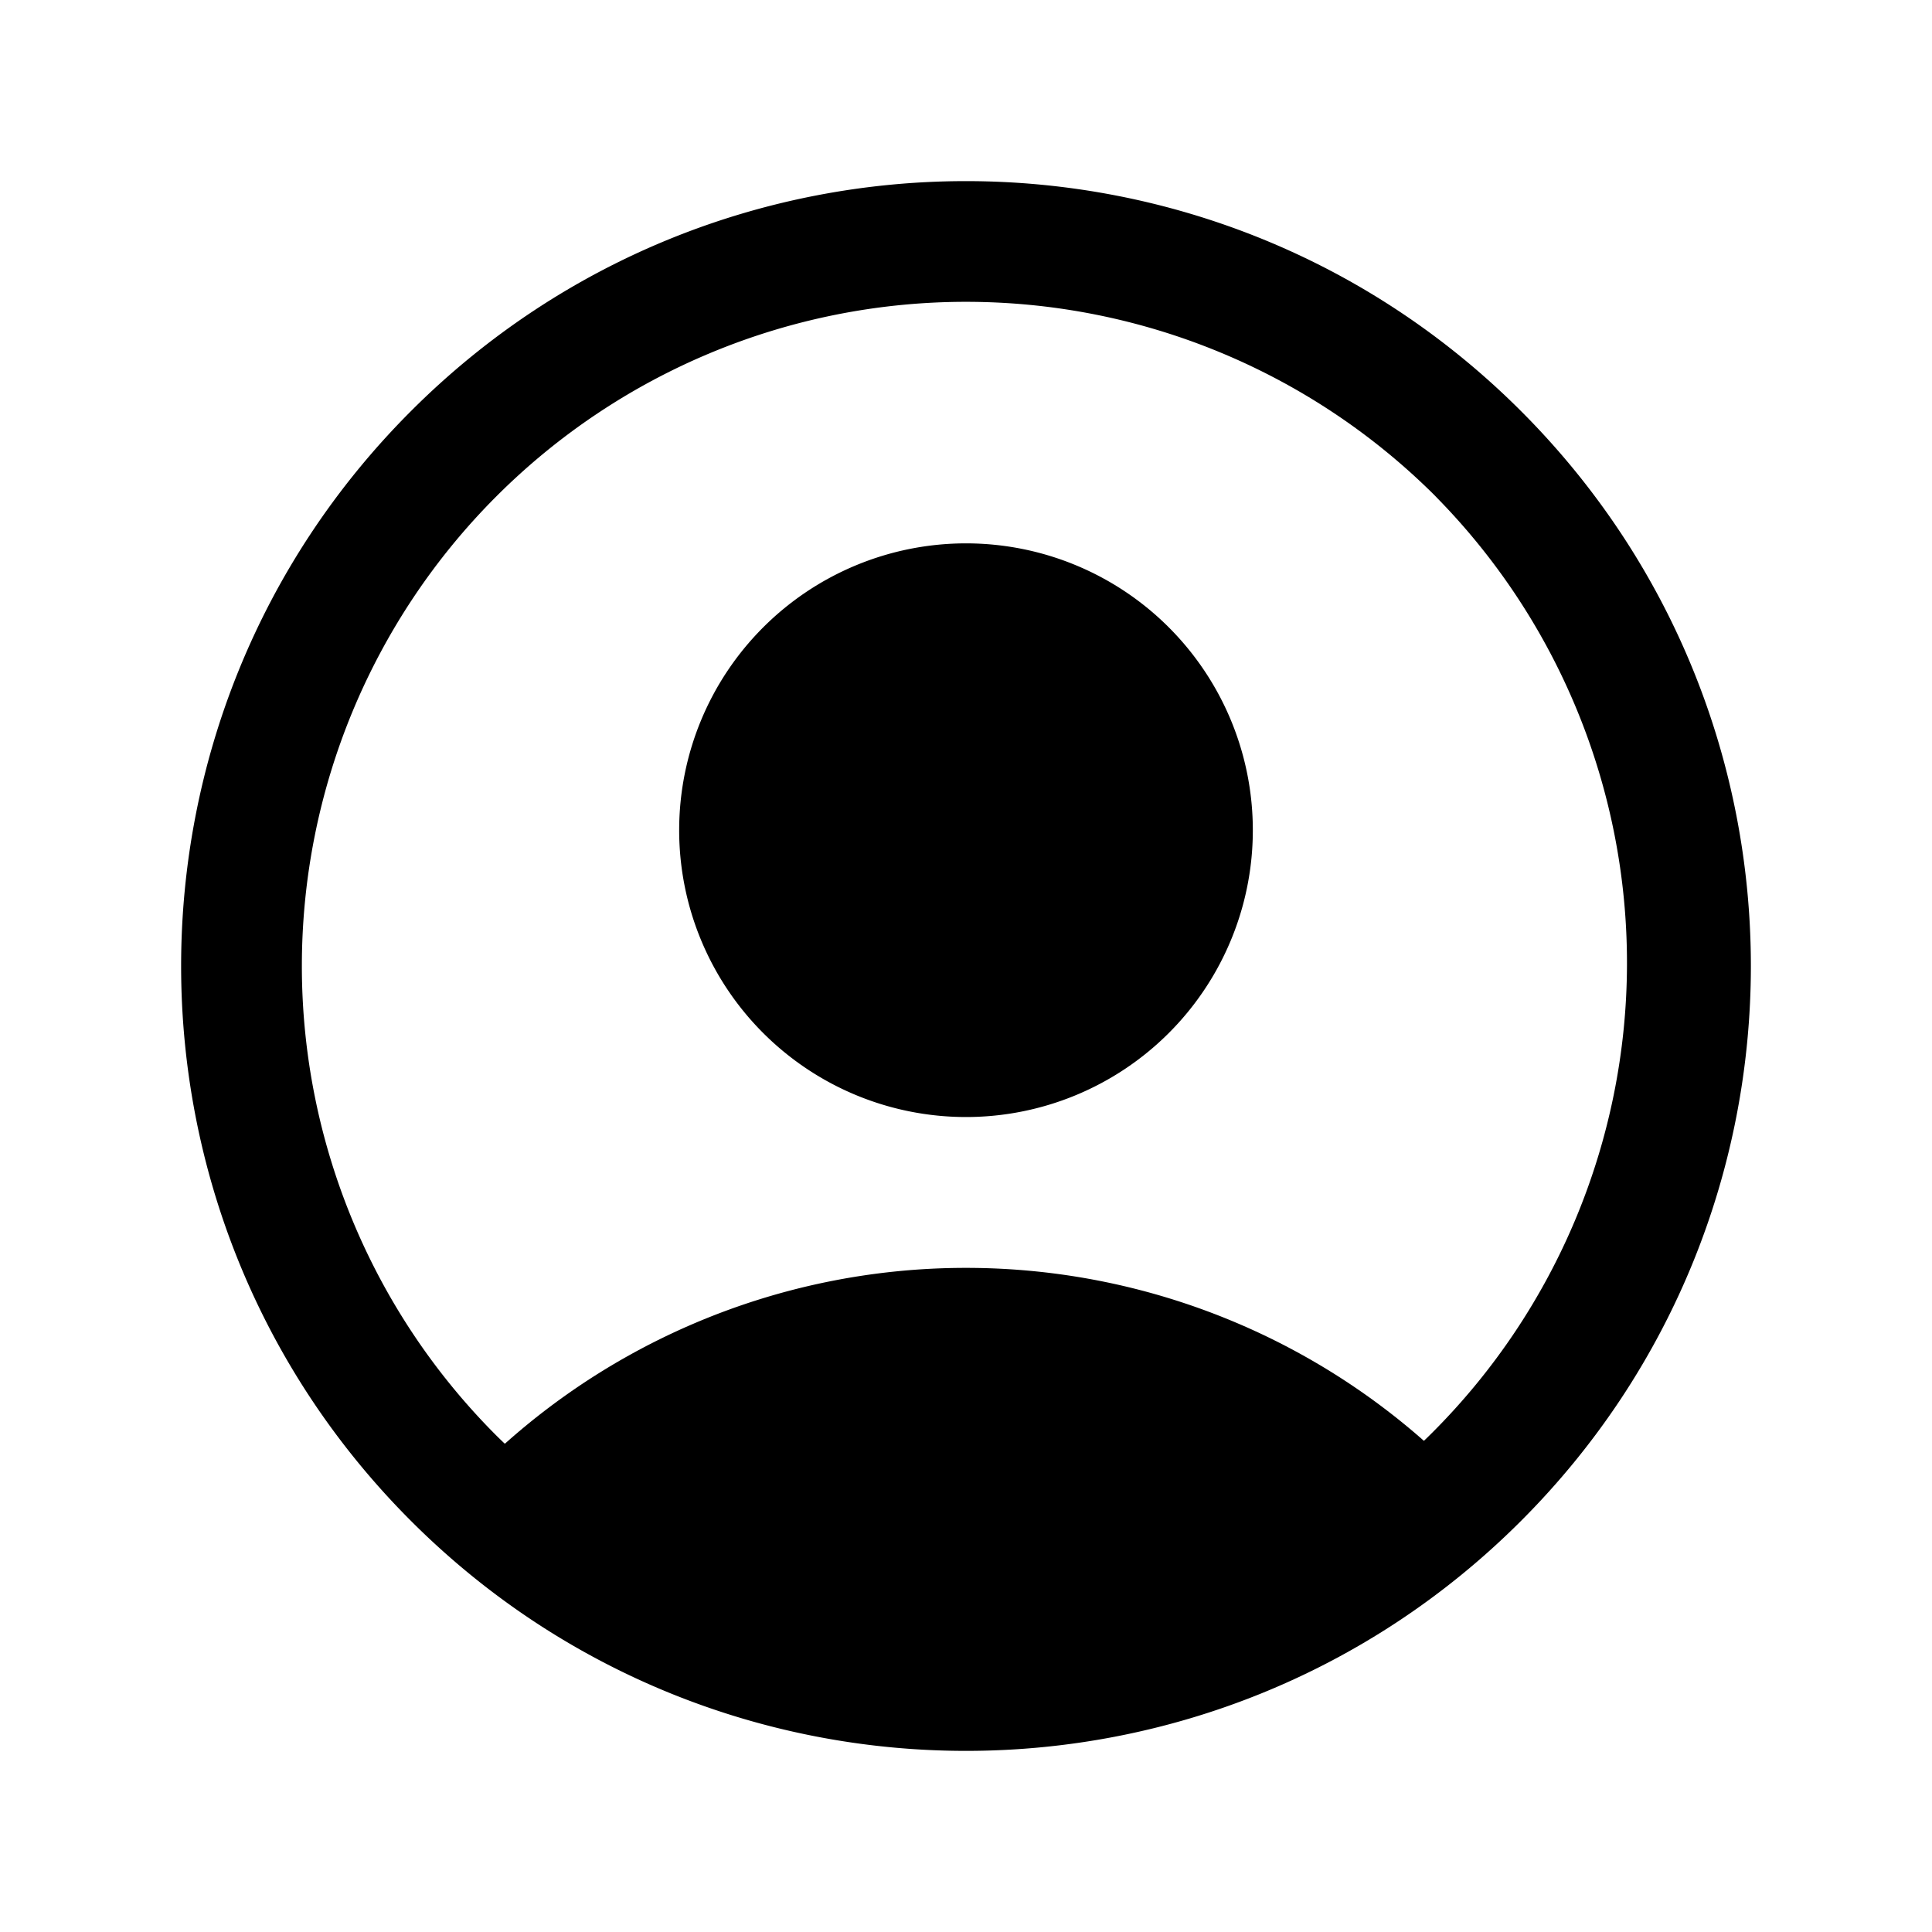 <svg xmlns="http://www.w3.org/2000/svg" width="24" height="24" fill="none" viewBox="0 0 24 24"><path fill="currentColor" fill-rule="evenodd" d="M17.834 6.166A8.25 8.25 0 1 0 6.166 17.833 8.25 8.25 0 0 0 17.834 6.167Zm1.06-1.06c3.808 3.807 3.808 9.98 0 13.788-3.807 3.808-9.98 3.808-13.788 0-3.808-3.807-3.808-9.98 0-13.788 3.807-3.808 9.98-3.808 13.788 0Z" clip-rule="evenodd"/><path fill="currentColor" fill-rule="evenodd" d="M14.52 7.794a3.563 3.563 0 1 0-5.04 5.038 3.563 3.563 0 0 0 5.04-5.038ZM5.749 18.443a8.595 8.595 0 0 1 6.25-2.693 8.598 8.598 0 0 1 6.252 2.692c.477.502-5.065 3.058-6.251 3.058s-6.727-2.555-6.251-3.057Z" clip-rule="evenodd"/></svg>